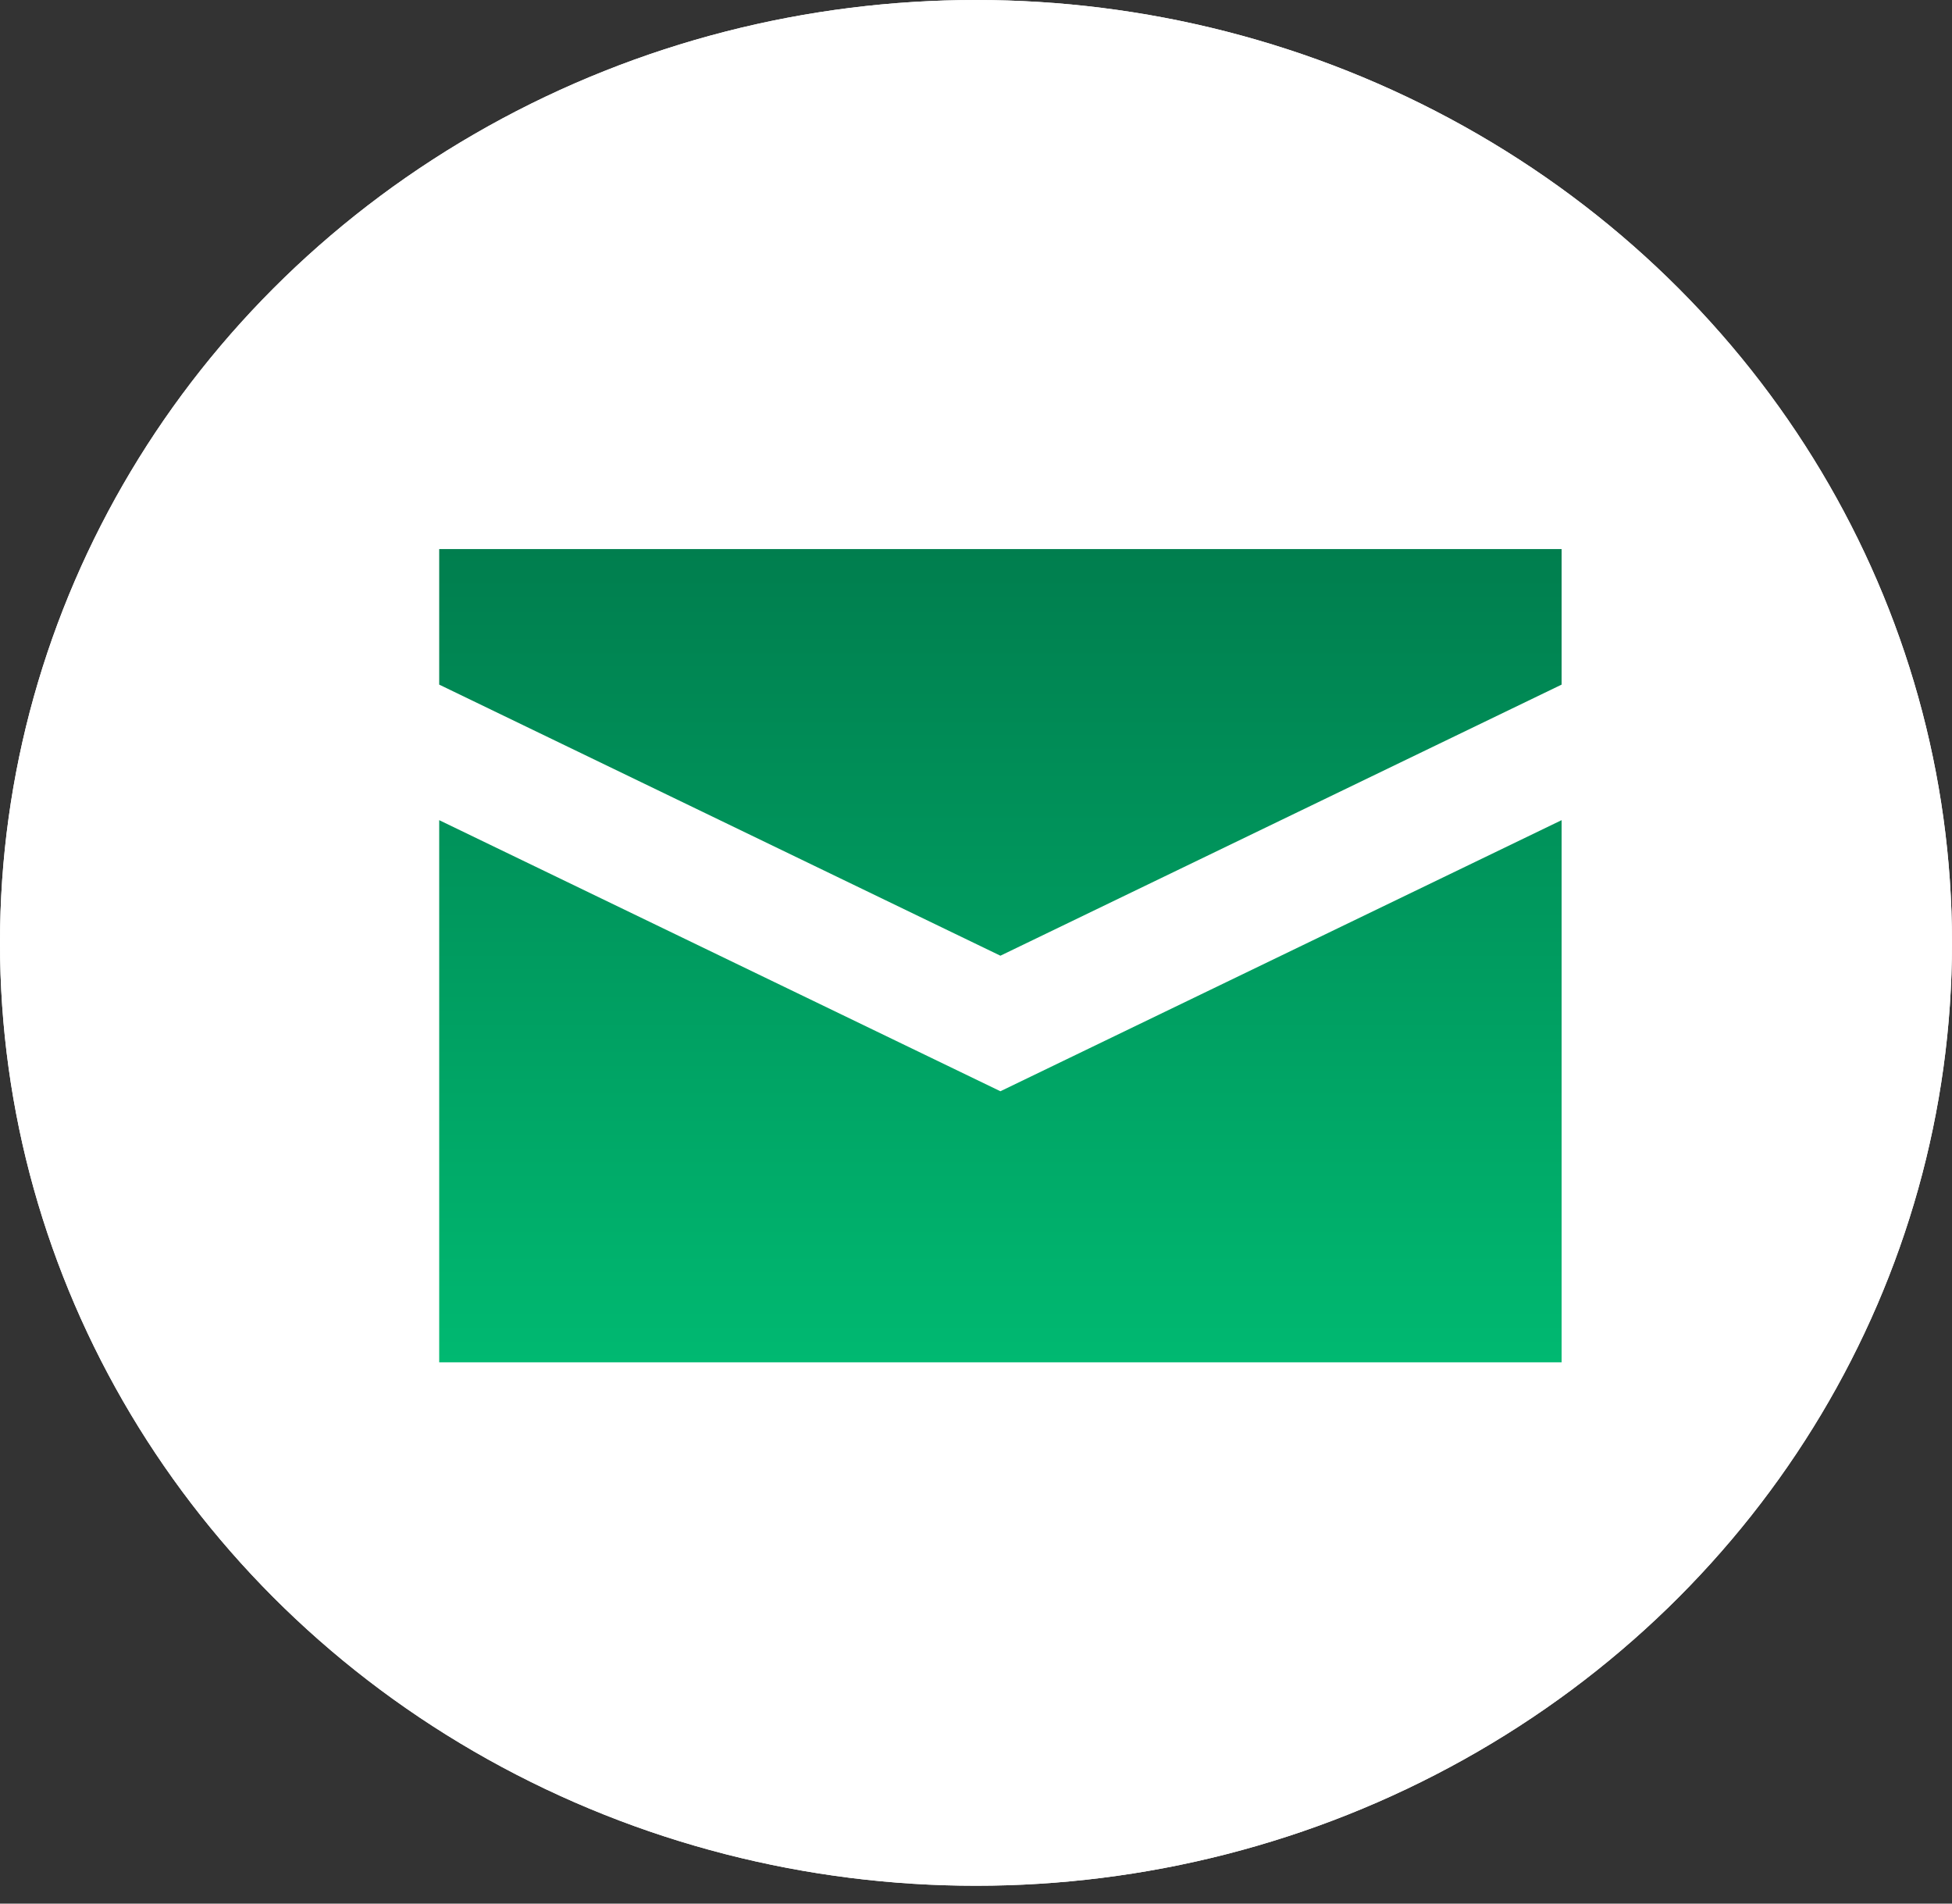 <svg width="40" height="39" viewBox="0 0 40 39" fill="none" xmlns="http://www.w3.org/2000/svg">
<rect x="0" y="0" width="40" height="39" fill="#333333" stroke="none"/>
<ellipse cx="20" cy="19.317" rx="20" ry="19.317" fill="white"/>
<ellipse cx="20" cy="19.317" rx="20" ry="19.317" fill="white"/>
<path d="M9 11.249V14.026L20.5 19.58L32 14.026V11.249H9ZM9 16.803V27.91H32V16.803L20.5 22.357L9 16.803Z" fill="url(#paint0_linear_250_1656)"/>
<defs>
<linearGradient id="paint0_linear_250_1656" x1="20.5" y1="11.249" x2="20.5" y2="27.91" gradientUnits="userSpaceOnUse">
<stop stop-color="#007E4E"/>
<stop offset="1" stop-color="#00B971"/>
</linearGradient>
</defs>
</svg>

